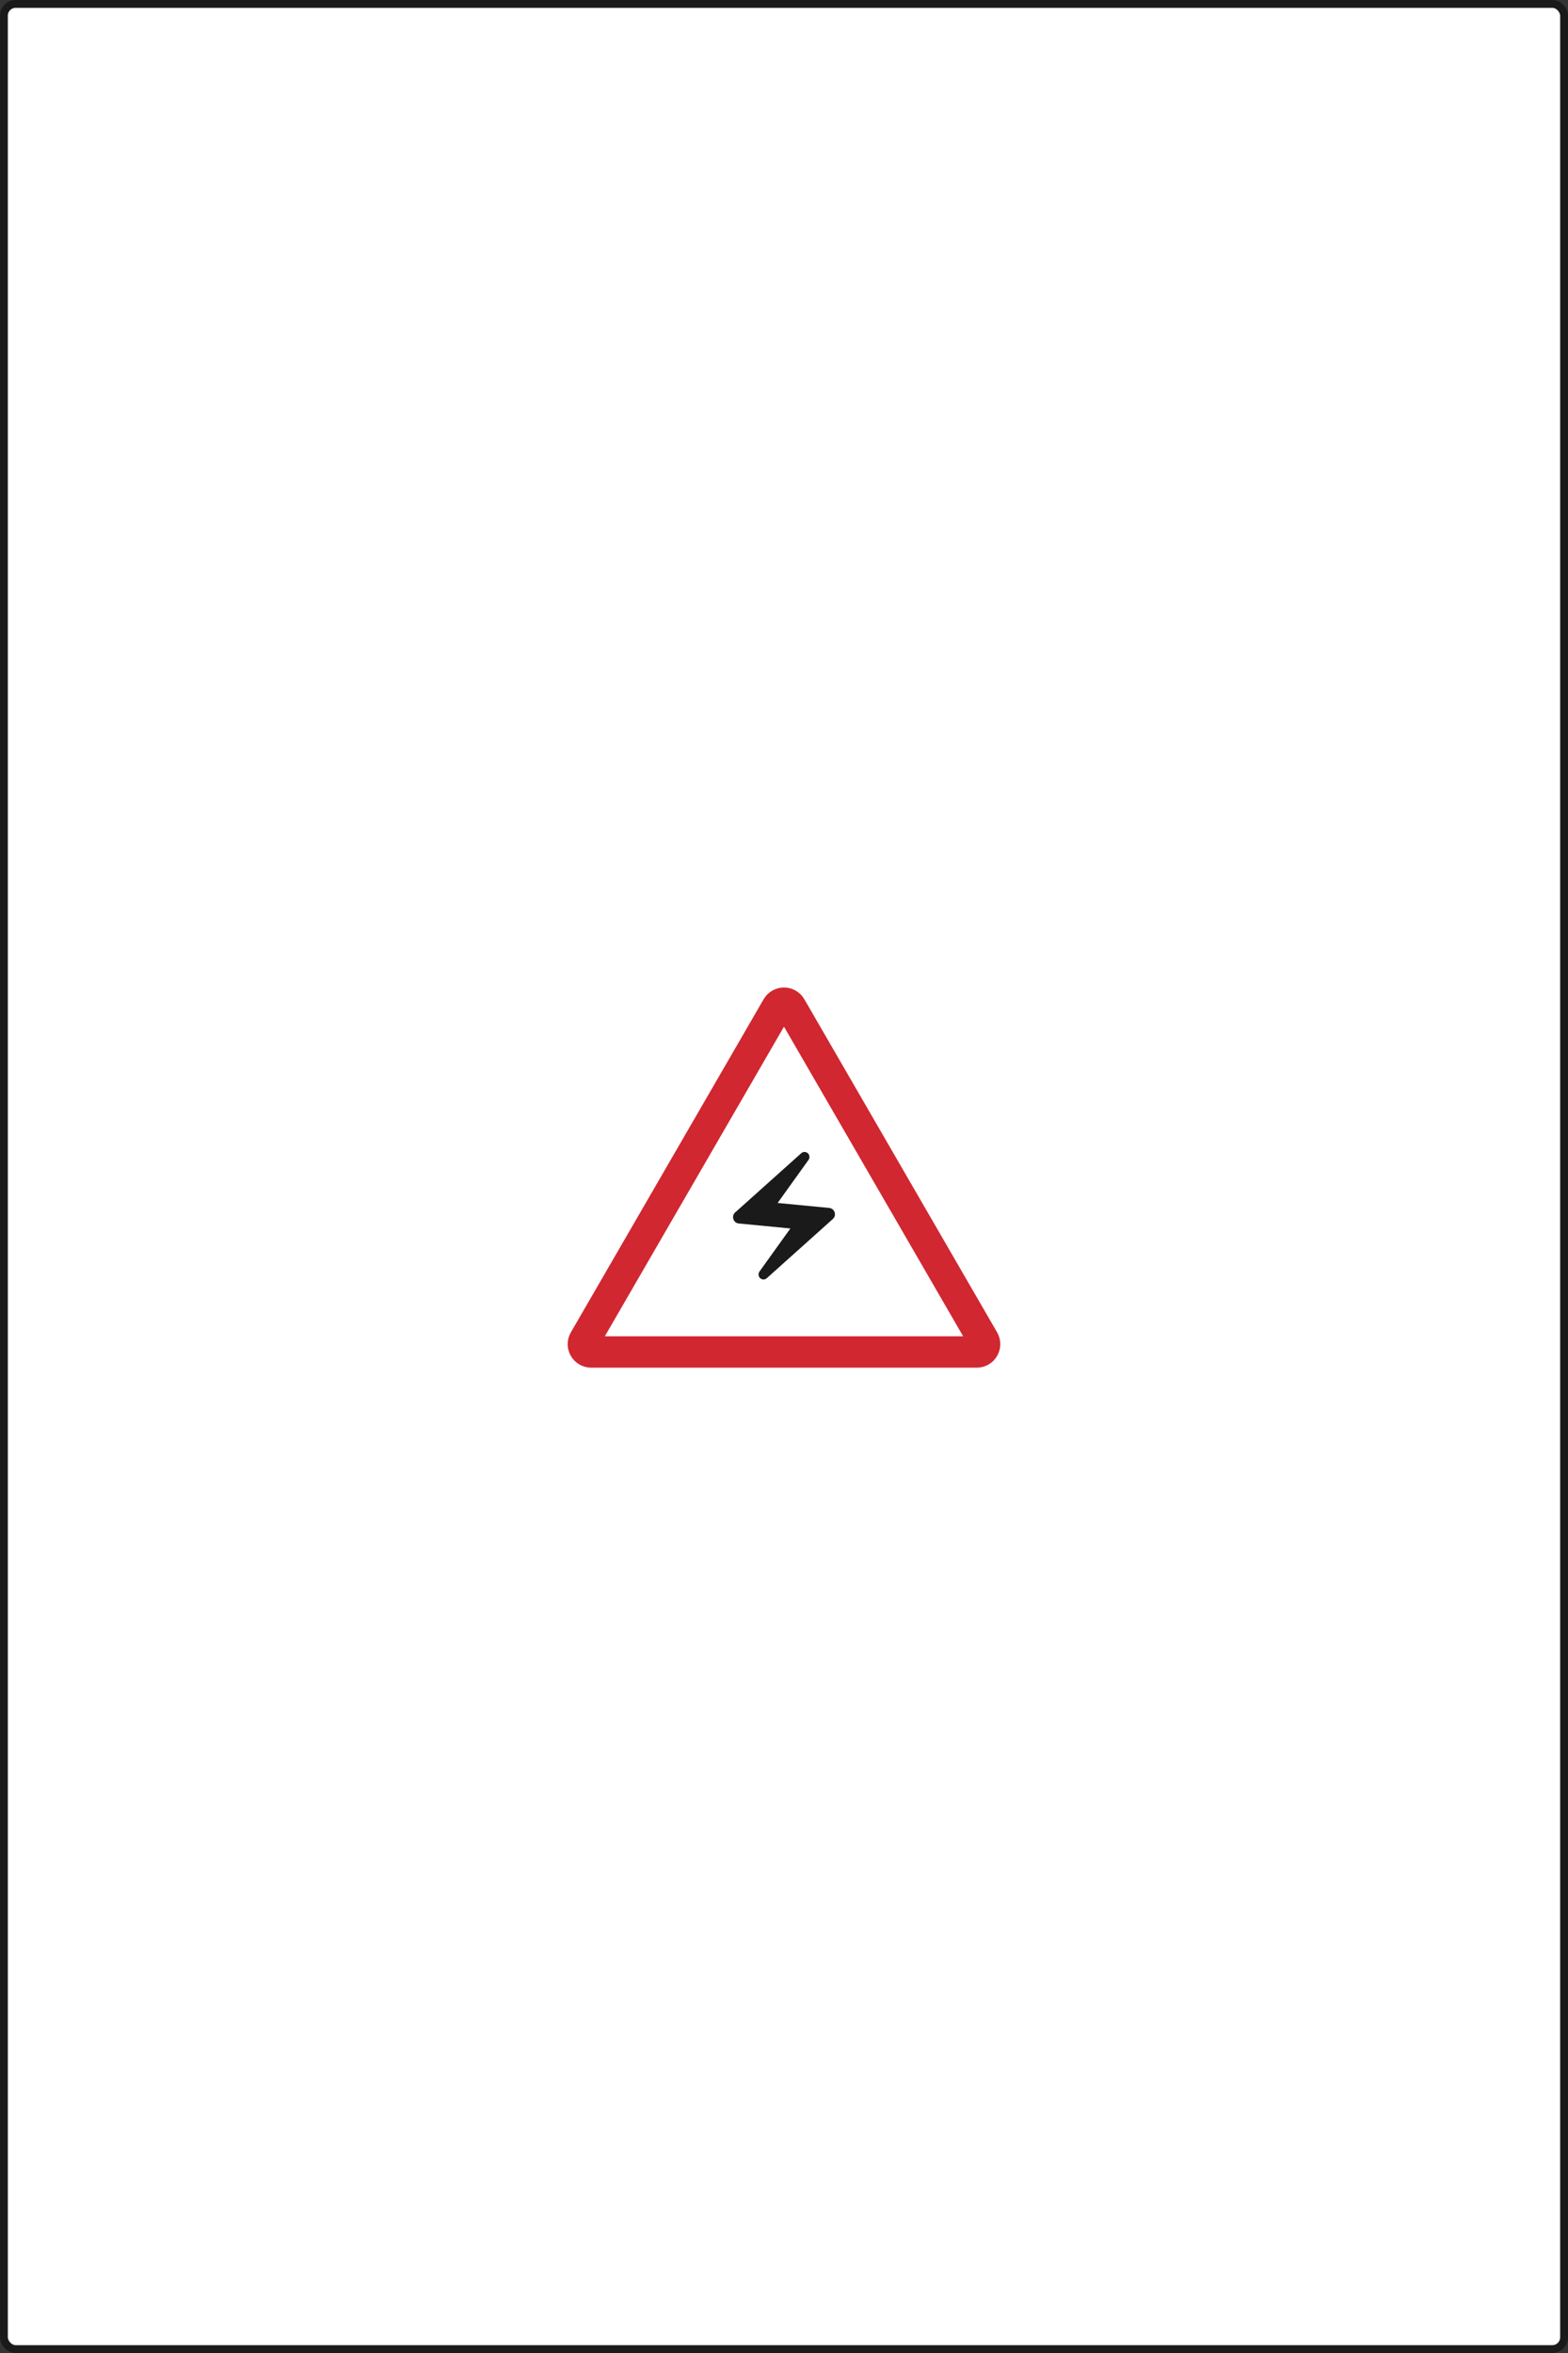 <svg xmlns="http://www.w3.org/2000/svg" xmlns:tb="https://thingsboard.io/svg" width="400" height="600" fill="none" version="1.1" viewBox="0 0 400 600"><rect x="0" y="0" width="400" height="600" fill="#333333" stroke="none"/>
<rect x="1" y="1" width="398" height="598" rx="3" fill="#fff" stroke="#1a1a1a" stroke-width="2" tb:tag="background"/><path d="m150.82 344.75c-1.541 0-2.503-1.669-1.731-3.002l49.176-84.942c0.771-1.33 2.692-1.33 3.462 0l49.177 84.942c0.772 1.333-0.19 3.002-1.731 3.002h-98.353z" stroke="#D12730" stroke-width="8" tb:tag="triangle"/><g transform="translate(200,310)" tb:tag="icon">
  <path d="m4.373-15.914-16.841 15.085c-1.041 0.943-0.455 2.682 0.943 2.812l13.151 1.268-7.884 10.989c-0.358 0.504-0.309 1.203 0.13 1.642 0.487 0.488 1.251 0.504 1.755 0.033l16.841-15.086c1.041-0.943 0.455-2.682-0.943-2.812l-13.151-1.268 7.885-10.989c0.357-0.504 0.308-1.203-0.131-1.642-0.487-0.488-1.251-0.504-1.755-0.032z" fill="#1a1a1a"/>
 </g><path d="m134.53 0s-134.53 0-134.53 100.5v492.54c0 3.977 3.582 6.961 8 6.961h384c4.418 0 8-2.984 8-6.961v-492.54c0-100.5-132.14-100.5-132.14-100.5h-67.86zm134.14 121.8c-2.577 0-4.667 1.88-4.667 4.2v450.6c0 2.32 2.089 4.2 4.667 4.2h29.332c2.577 0 4.667-1.88 4.667-4.2v-450.6c0-2.32-2.089-4.2-4.667-4.2z" fill-opacity="0" fill="#000" tb:tag="clickArea"/><g fill="#d12730" style="display: none;" tb:tag="critical">
  <rect width="84" height="84" rx="4" fill="#fff" style=""/>
  <rect width="84" height="84" rx="4" style=""/>
  <rect x="2" y="2" width="80" height="80" rx="2" stroke="#000" stroke-opacity=".87" stroke-width="4" style=""/>
  <path d="m44.559 27.562-0.469 20.059h-4.023l-0.488-20.059zm-5.117 26.211c0-0.716 0.234-1.315 0.703-1.797 0.482-0.495 1.146-0.742 1.992-0.742 0.833 0 1.491 0.247 1.973 0.742 0.482 0.482 0.723 1.081 0.723 1.797 0 0.69-0.241 1.283-0.723 1.777-0.482 0.482-1.139 0.723-1.973 0.723-0.846 0-1.51-0.241-1.992-0.723-0.469-0.495-0.703-1.087-0.703-1.777z" fill="#000" fill-opacity=".87" style=""/>
 </g><g fill="#faa405" style="display: none;" tb:tag="warning">
  <path d="m35.955 2.211c1.474-2.948 5.681-2.948 7.155 0l35.528 71.056c1.33 2.66-0.604 5.789-3.578 5.789h-71.056c-2.974 0-4.907-3.129-3.578-5.789z" fill="#fff" style=""/>
  <path d="m35.955 2.211c1.474-2.948 5.681-2.948 7.155 0l35.528 71.056c1.33 2.66-0.604 5.789-3.578 5.789h-71.056c-2.974 0-4.907-3.129-3.578-5.789z" style=""/>
  <path d="m37.72 3.106c0.737-1.474 2.841-1.474 3.578-1e-5l35.528 71.056c0.665 1.33-0.302 2.894-1.789 2.894h-71.056c-1.487 0-2.454-1.565-1.789-2.894z" stroke="#000" stroke-opacity=".87" stroke-width="4" style=""/>
  <path d="m42.092 32.618-0.469 20.059h-4.023l-0.488-20.059zm-5.117 26.211c0-0.716 0.234-1.315 0.703-1.797 0.482-0.495 1.146-0.742 1.992-0.742 0.833 0 1.491 0.247 1.973 0.742 0.482 0.482 0.723 1.081 0.723 1.797 0 0.69-0.241 1.283-0.723 1.777-0.482 0.482-1.139 0.723-1.973 0.723-0.846 0-1.51-0.241-1.992-0.723-0.469-0.495-0.703-1.087-0.703-1.777z" fill="#000" fill-opacity=".87" style=""/>
 </g>
</svg>